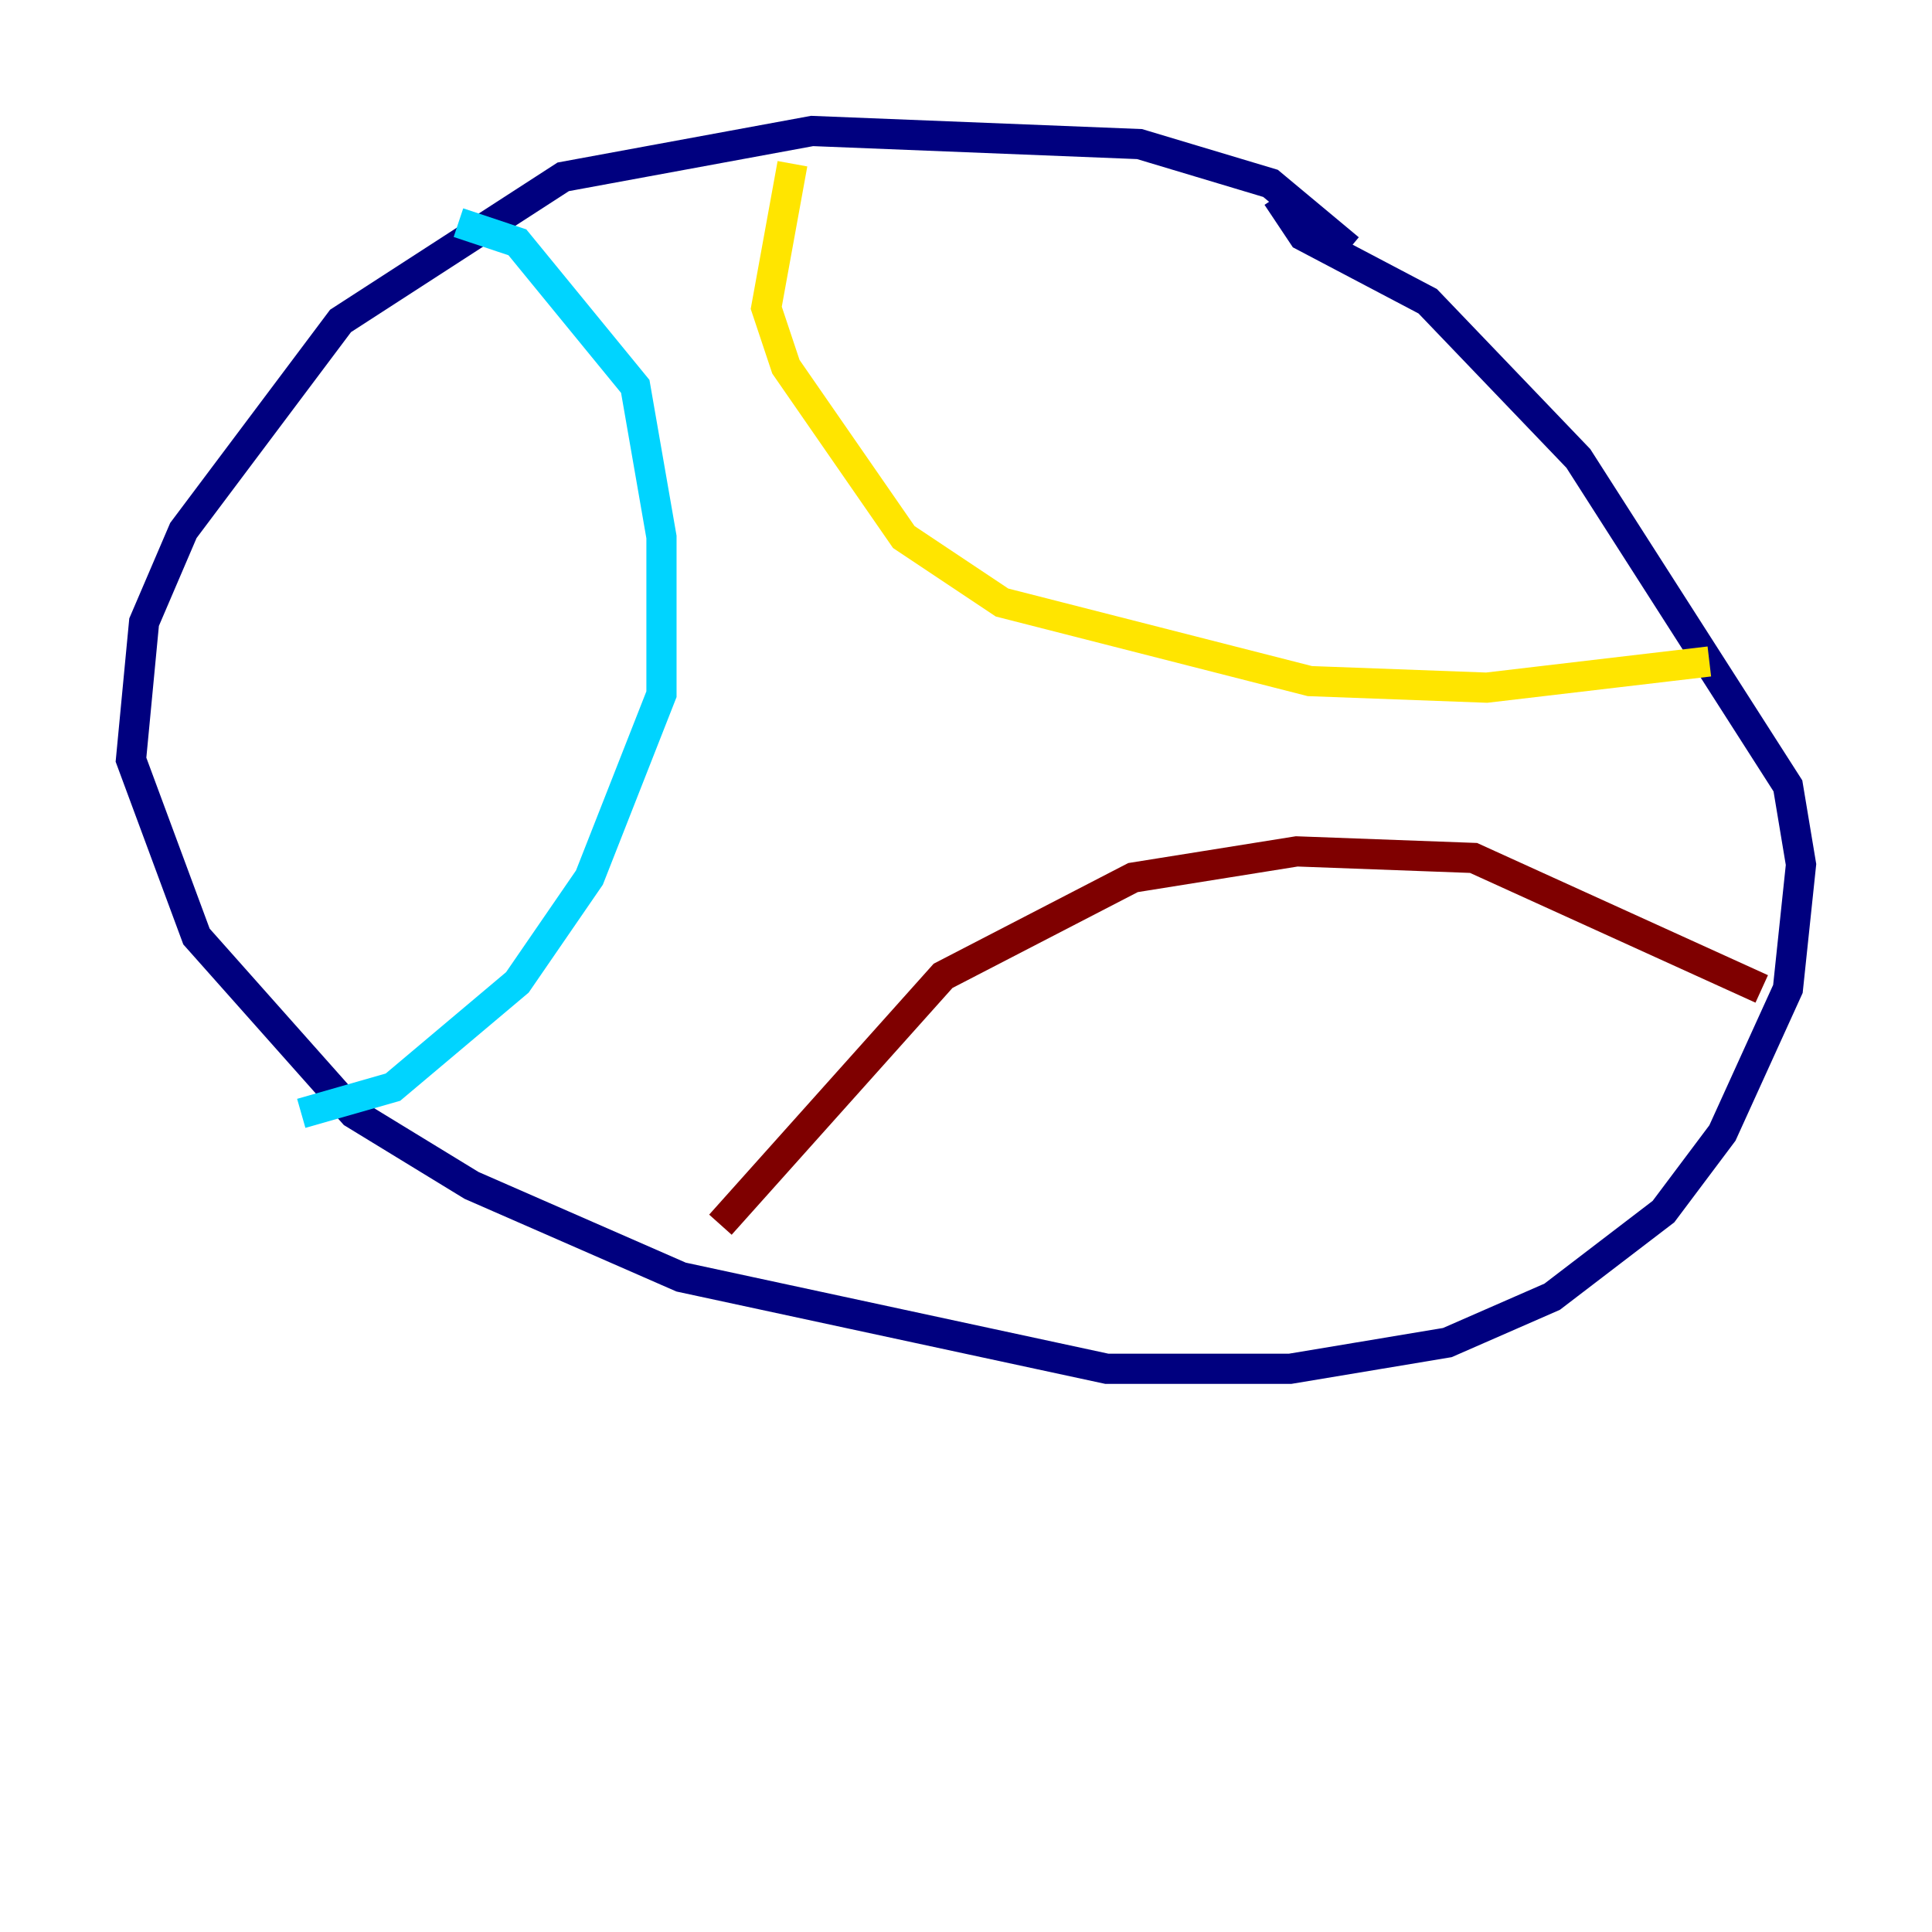 <?xml version="1.0" encoding="utf-8" ?>
<svg baseProfile="tiny" height="128" version="1.2" viewBox="0,0,128,128" width="128" xmlns="http://www.w3.org/2000/svg" xmlns:ev="http://www.w3.org/2001/xml-events" xmlns:xlink="http://www.w3.org/1999/xlink"><defs /><polyline fill="none" points="89.383,16.488 84.176,12.149 75.498,9.546 53.803,8.678 37.315,11.715 22.563,21.261 12.149,35.146 9.546,41.22 8.678,50.332 13.017,62.047 23.43,73.763 31.241,78.536 45.125,84.61 73.329,90.685 85.478,90.685 95.891,88.949 102.834,85.912 110.21,80.271 114.115,75.064 118.454,65.519 119.322,57.275 118.454,52.068 104.57,30.373 94.59,19.959 86.346,15.62 84.61,13.017" stroke="#00007f" stroke-width="2" /><polyline fill="none" points="30.373,14.752 34.278,16.054 42.088,25.6 43.824,35.58 43.824,45.993 39.051,58.142 34.278,65.085 26.034,72.027 19.959,73.763" stroke="#00d4ff" stroke-width="2" /><polyline fill="none" points="52.502,10.848 50.766,20.393 52.068,24.298 59.878,35.58 66.386,39.919 86.78,45.125 98.495,45.559 113.248,43.824" stroke="#ffe500" stroke-width="2" /><polyline fill="none" points="47.729,81.139 62.481,64.651 75.064,58.142 85.912,56.407 97.627,56.841 116.719,65.519" stroke="#7f0000" stroke-width="2" /></svg>